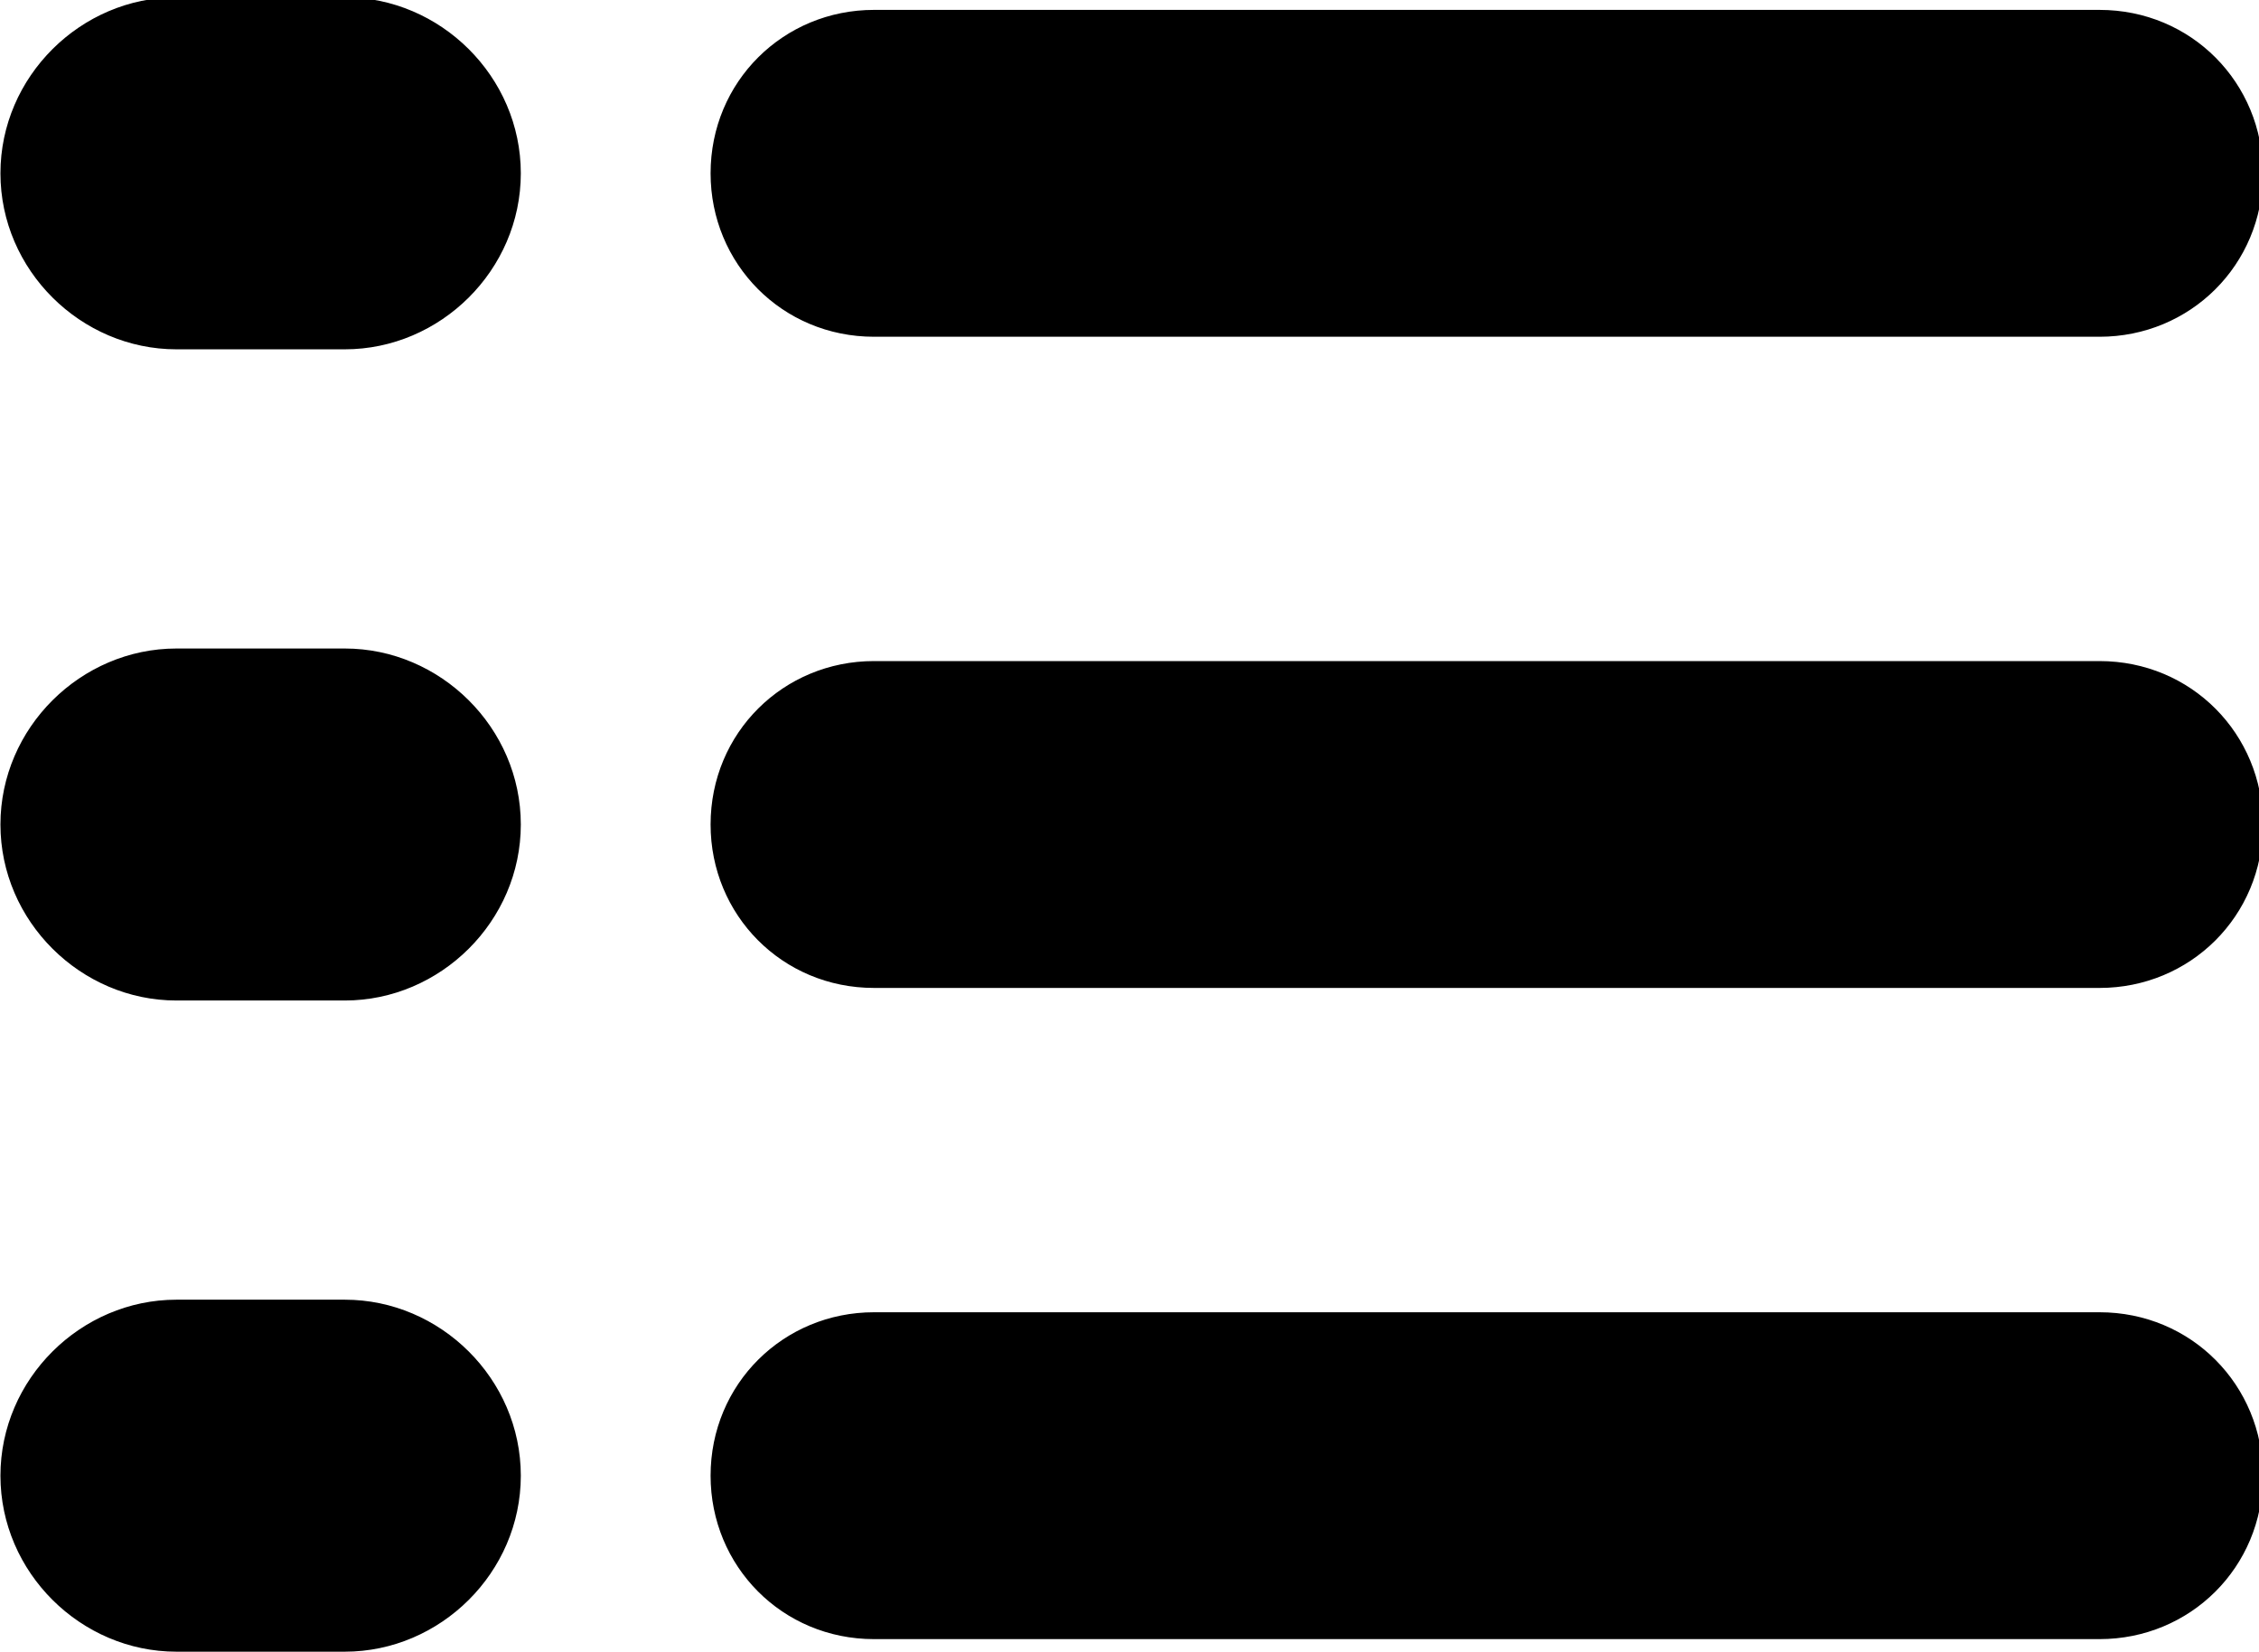 <svg
   xmlns="http://www.w3.org/2000/svg"
   width="87.891"
   height="64.258"
   viewBox="0 0 23.254 17.002">
  <rect width="100%" height="100%" fill="white"/>
  <g
     transform="translate(-55.653,-36.767)">
    <g
       transform="matrix(0.265,0,0,0.265,53.069,54.583)">
      <path fill="black" d="m 16.602,-53.662 h 6.543 c 3.711,0 6.836,-3.076 6.836,-6.836 0,-3.76 -3.125,-6.836 -6.836,-6.836 h -6.543 c -3.711,0 -6.836,3.076 -6.836,6.836 0,3.76 3.125,6.836 6.836,6.836 z m 27.1,-0.488 h 47.607 c 3.516,0 6.348,-2.783 6.348,-6.348 0,-3.516 -2.783,-6.348 -6.348,-6.348 H 43.701 c -3.516,0 -6.348,2.783 -6.348,6.348 0,3.516 2.783,6.348 6.348,6.348 z m -27.1,25.781 h 6.543 c 3.711,0 6.836,-3.076 6.836,-6.836 0,-3.76 -3.125,-6.836 -6.836,-6.836 h -6.543 c -3.711,0 -6.836,3.076 -6.836,6.836 0,3.76 3.125,6.836 6.836,6.836 z m 27.1,-0.488 h 47.607 c 3.516,0 6.348,-2.783 6.348,-6.348 0,-3.516 -2.783,-6.348 -6.348,-6.348 H 43.701 c -3.516,0 -6.348,2.783 -6.348,6.348 0,3.516 2.783,6.348 6.348,6.348 z M 16.602,-3.076 h 6.543 c 3.711,0 6.836,-3.076 6.836,-6.836 0,-3.76 -3.125,-6.836 -6.836,-6.836 h -6.543 c -3.711,0 -6.836,3.076 -6.836,6.836 0,3.76 3.125,6.836 6.836,6.836 z m 27.1,-0.488 h 47.607 c 3.516,0 6.348,-2.783 6.348,-6.348 0,-3.516 -2.783,-6.348 -6.348,-6.348 H 43.701 c -3.516,0 -6.348,2.783 -6.348,6.348 0,3.516 2.783,6.348 6.348,6.348 z"/>
    </g>
  </g>
</svg>
